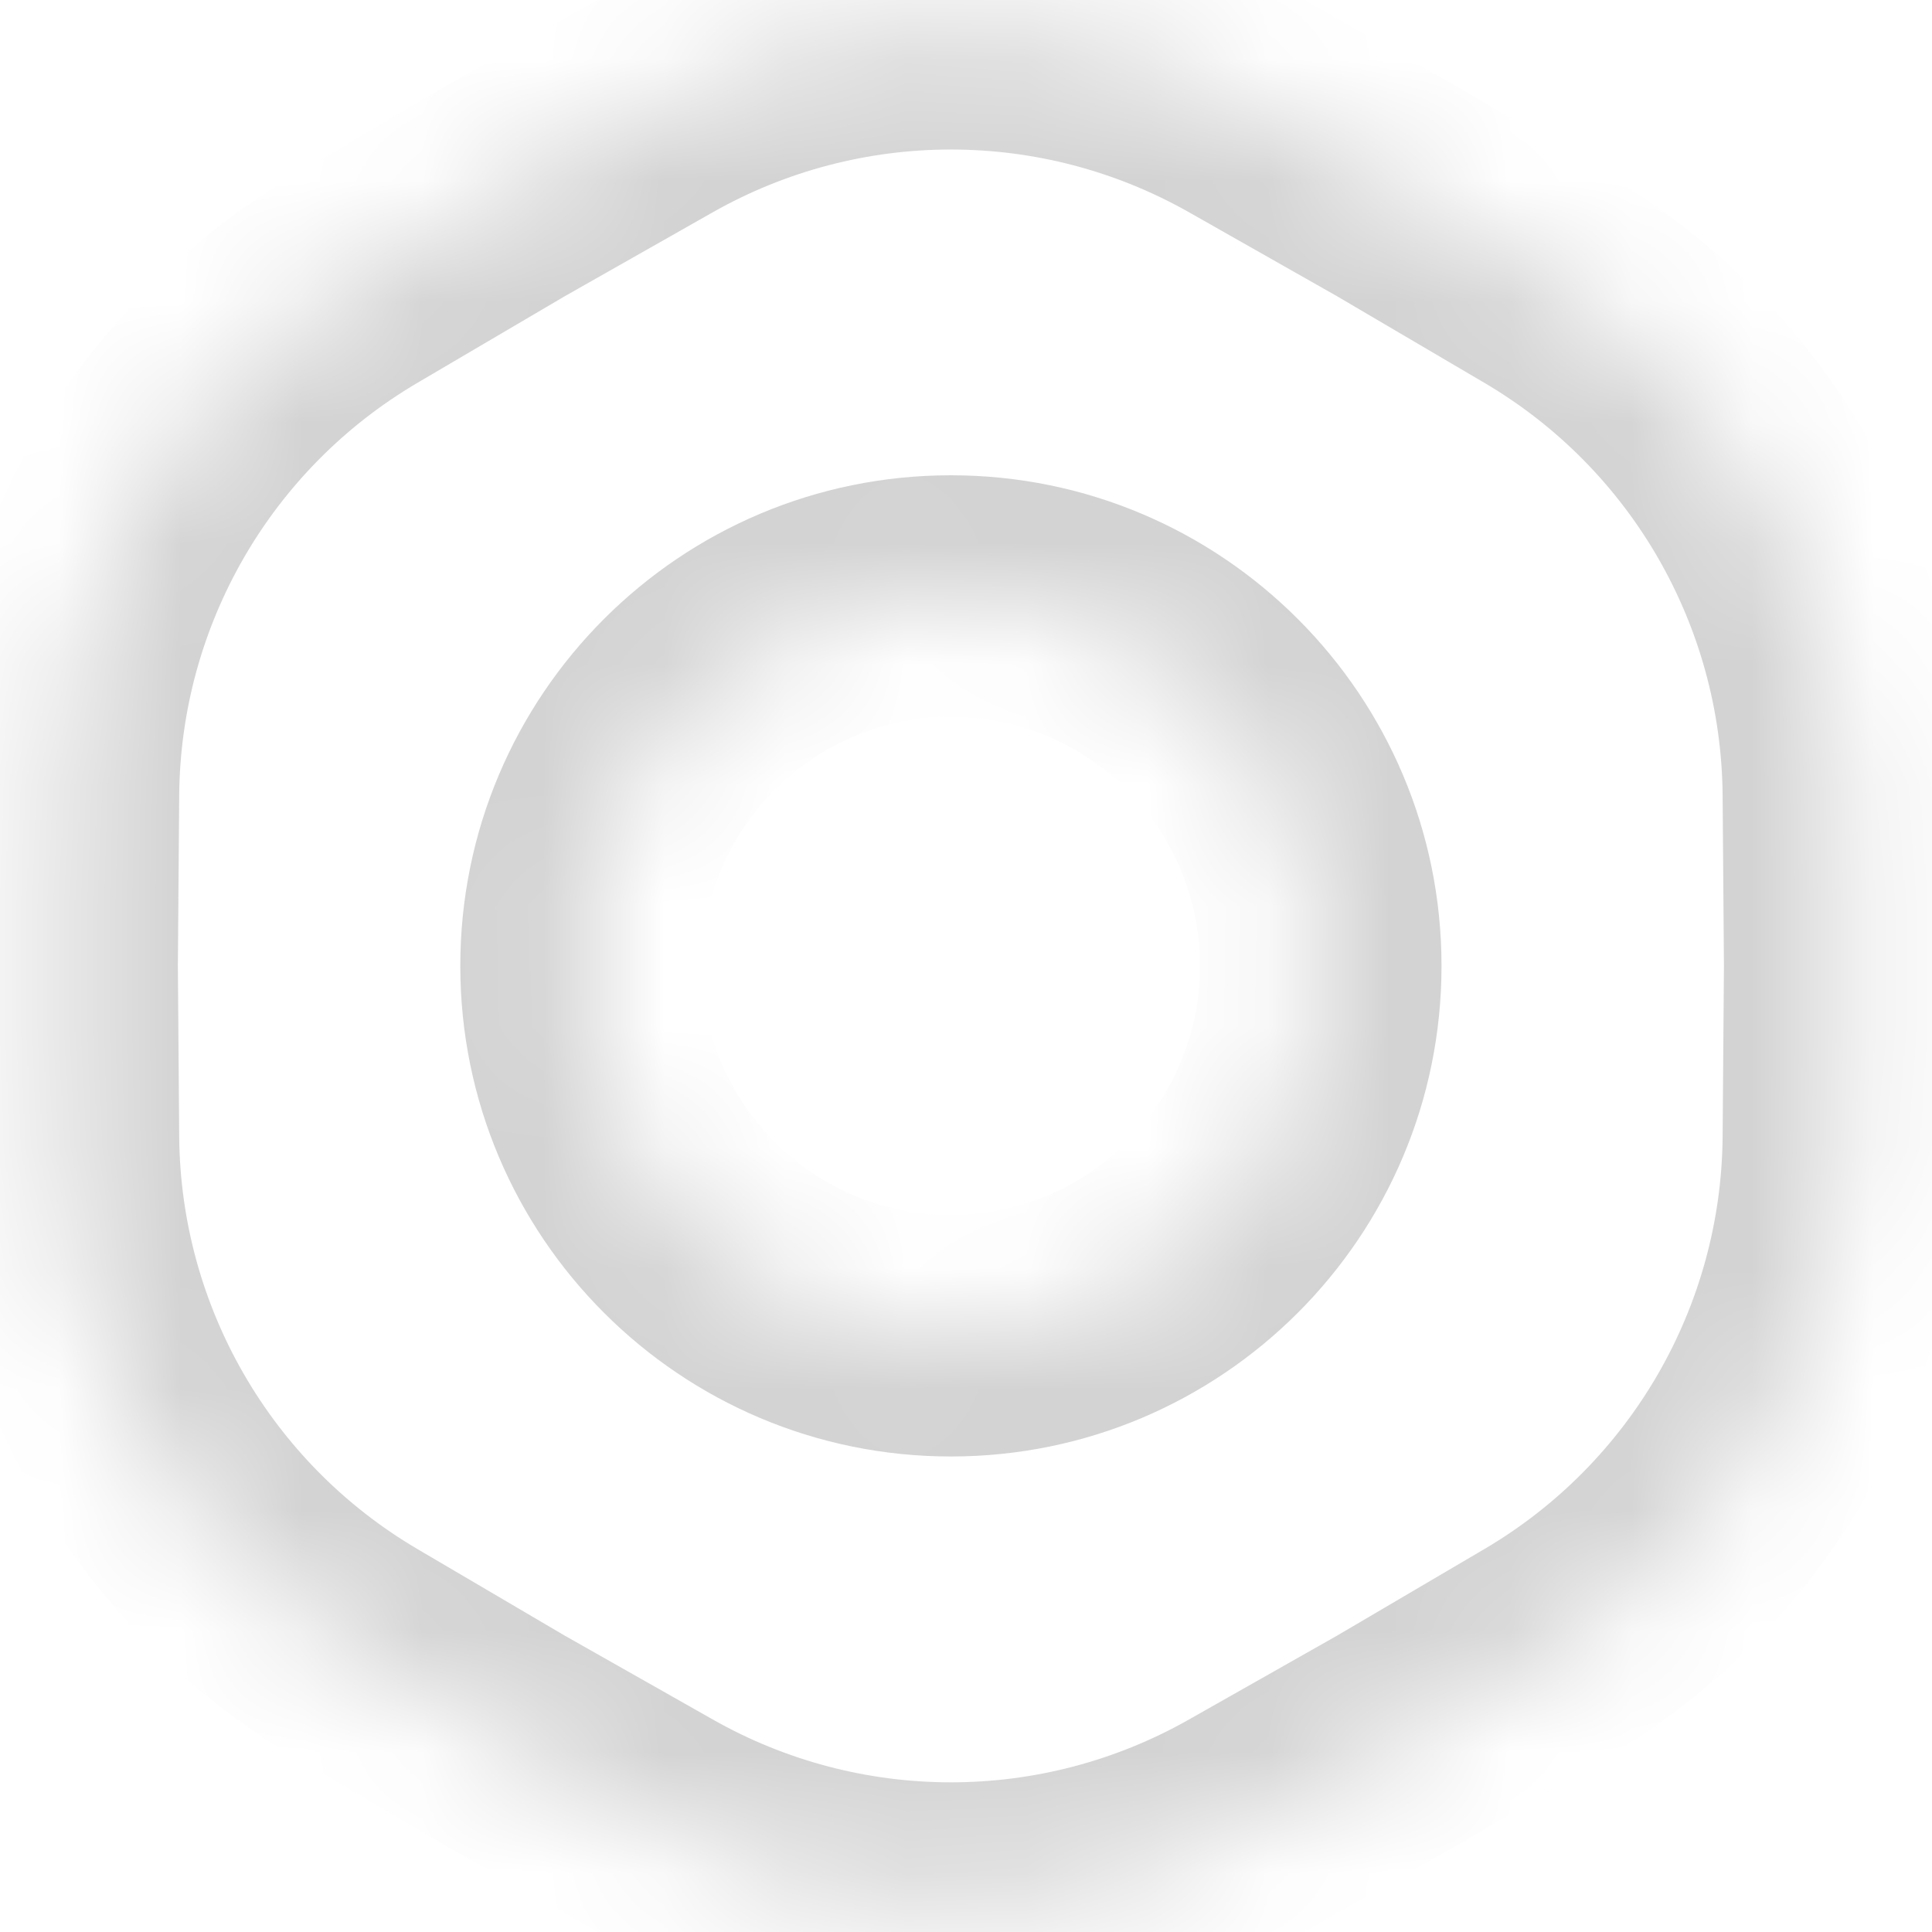 <svg width="16" height="16" viewBox="0 0 16 16" fill="none" xmlns="http://www.w3.org/2000/svg">
<mask id="path-1-inside-1_939_280" fill="white">
<path fill-rule="evenodd" clip-rule="evenodd" d="M10.341 0.888C8.811 0.022 6.939 0.022 5.41 0.888L4.174 1.589L2.949 2.309C1.434 3.2 0.498 4.821 0.484 6.579L0.473 7.999L0.484 9.42C0.498 11.178 1.434 12.799 2.949 13.69L4.174 14.41L5.41 15.11C6.939 15.977 8.811 15.977 10.341 15.11L11.576 14.41L12.8 13.69C14.316 12.799 15.252 11.178 15.266 9.42L15.277 7.999L15.266 6.579C15.252 4.821 14.316 3.2 12.8 2.309L11.576 1.589L10.341 0.888ZM7.875 11.062C9.567 11.062 10.938 9.691 10.938 7.999C10.938 6.308 9.567 4.936 7.875 4.936C6.183 4.936 4.812 6.308 4.812 7.999C4.812 9.691 6.183 11.062 7.875 11.062Z"/>
</mask>
<path d="M5.41 0.888L4.916 0.018V0.018L5.41 0.888ZM10.341 0.888L9.847 1.758V1.758L10.341 0.888ZM4.174 1.589L3.681 0.719L3.674 0.723L3.667 0.727L4.174 1.589ZM2.949 2.309L2.443 1.447L2.443 1.447L2.949 2.309ZM0.484 6.579L-0.516 6.571L0.484 6.579ZM0.473 7.999L-0.527 7.991L-0.527 7.999L-0.527 8.007L0.473 7.999ZM0.484 9.42L-0.516 9.428L0.484 9.42ZM2.949 13.69L2.443 14.552H2.443L2.949 13.69ZM4.174 14.41L3.667 15.272L3.674 15.276L3.681 15.28L4.174 14.41ZM5.41 15.11L4.916 15.98L5.41 15.11ZM10.341 15.11L9.847 14.24L10.341 15.11ZM11.576 14.41L12.069 15.28L12.076 15.276L12.083 15.272L11.576 14.41ZM12.8 13.69L12.294 12.828L12.8 13.69ZM15.266 9.42L14.266 9.412L15.266 9.42ZM15.277 7.999L16.277 8.007L16.277 7.999L16.277 7.991L15.277 7.999ZM15.266 6.579L14.266 6.587L15.266 6.579ZM12.8 2.309L12.294 3.171V3.171L12.8 2.309ZM11.576 1.589L12.083 0.727L12.076 0.723L12.069 0.719L11.576 1.589ZM5.903 1.758C7.126 1.065 8.624 1.065 9.847 1.758L10.834 0.018C8.998 -1.022 6.752 -1.022 4.916 0.018L5.903 1.758ZM4.667 2.459L5.903 1.758L4.916 0.018L3.681 0.719L4.667 2.459ZM3.456 3.171L4.681 2.451L3.667 0.727L2.443 1.447L3.456 3.171ZM1.484 6.587C1.495 5.181 2.244 3.884 3.456 3.171L2.443 1.447C0.624 2.516 -0.499 4.462 -0.516 6.571L1.484 6.587ZM1.473 8.007L1.484 6.587L-0.516 6.571L-0.527 7.991L1.473 8.007ZM1.484 9.412L1.473 7.991L-0.527 8.007L-0.516 9.428L1.484 9.412ZM3.456 12.828C2.244 12.115 1.495 10.818 1.484 9.412L-0.516 9.428C-0.499 11.537 0.624 13.483 2.443 14.552L3.456 12.828ZM4.681 13.548L3.456 12.828L2.443 14.552L3.667 15.272L4.681 13.548ZM5.903 14.24L4.667 13.54L3.681 15.28L4.916 15.98L5.903 14.24ZM9.847 14.24C8.624 14.934 7.126 14.934 5.903 14.24L4.916 15.98C6.752 17.021 8.998 17.021 10.834 15.98L9.847 14.24ZM11.083 13.54L9.847 14.24L10.834 15.98L12.069 15.28L11.083 13.54ZM12.294 12.828L11.069 13.548L12.083 15.272L13.307 14.552L12.294 12.828ZM14.266 9.412C14.255 10.818 13.506 12.115 12.294 12.828L13.307 14.552C15.126 13.483 16.249 11.537 16.266 9.428L14.266 9.412ZM14.277 7.991L14.266 9.412L16.266 9.428L16.277 8.007L14.277 7.991ZM14.266 6.587L14.277 8.007L16.277 7.991L16.266 6.571L14.266 6.587ZM12.294 3.171C13.506 3.884 14.255 5.181 14.266 6.587L16.266 6.571C16.249 4.462 15.126 2.516 13.307 1.447L12.294 3.171ZM11.069 2.451L12.294 3.171L13.307 1.447L12.083 0.727L11.069 2.451ZM9.847 1.758L11.083 2.459L12.069 0.719L10.834 0.018L9.847 1.758ZM9.938 7.999C9.938 9.139 9.014 10.062 7.875 10.062V12.062C10.119 12.062 11.938 10.243 11.938 7.999H9.938ZM7.875 5.936C9.014 5.936 9.938 6.86 9.938 7.999H11.938C11.938 5.755 10.119 3.936 7.875 3.936V5.936ZM5.812 7.999C5.812 6.86 6.736 5.936 7.875 5.936V3.936C5.631 3.936 3.812 5.755 3.812 7.999H5.812ZM7.875 10.062C6.736 10.062 5.812 9.139 5.812 7.999H3.812C3.812 10.243 5.631 12.062 7.875 12.062V10.062Z" fill="#D3D3D3" mask="url(#path-1-inside-1_939_280)"/>
</svg>
